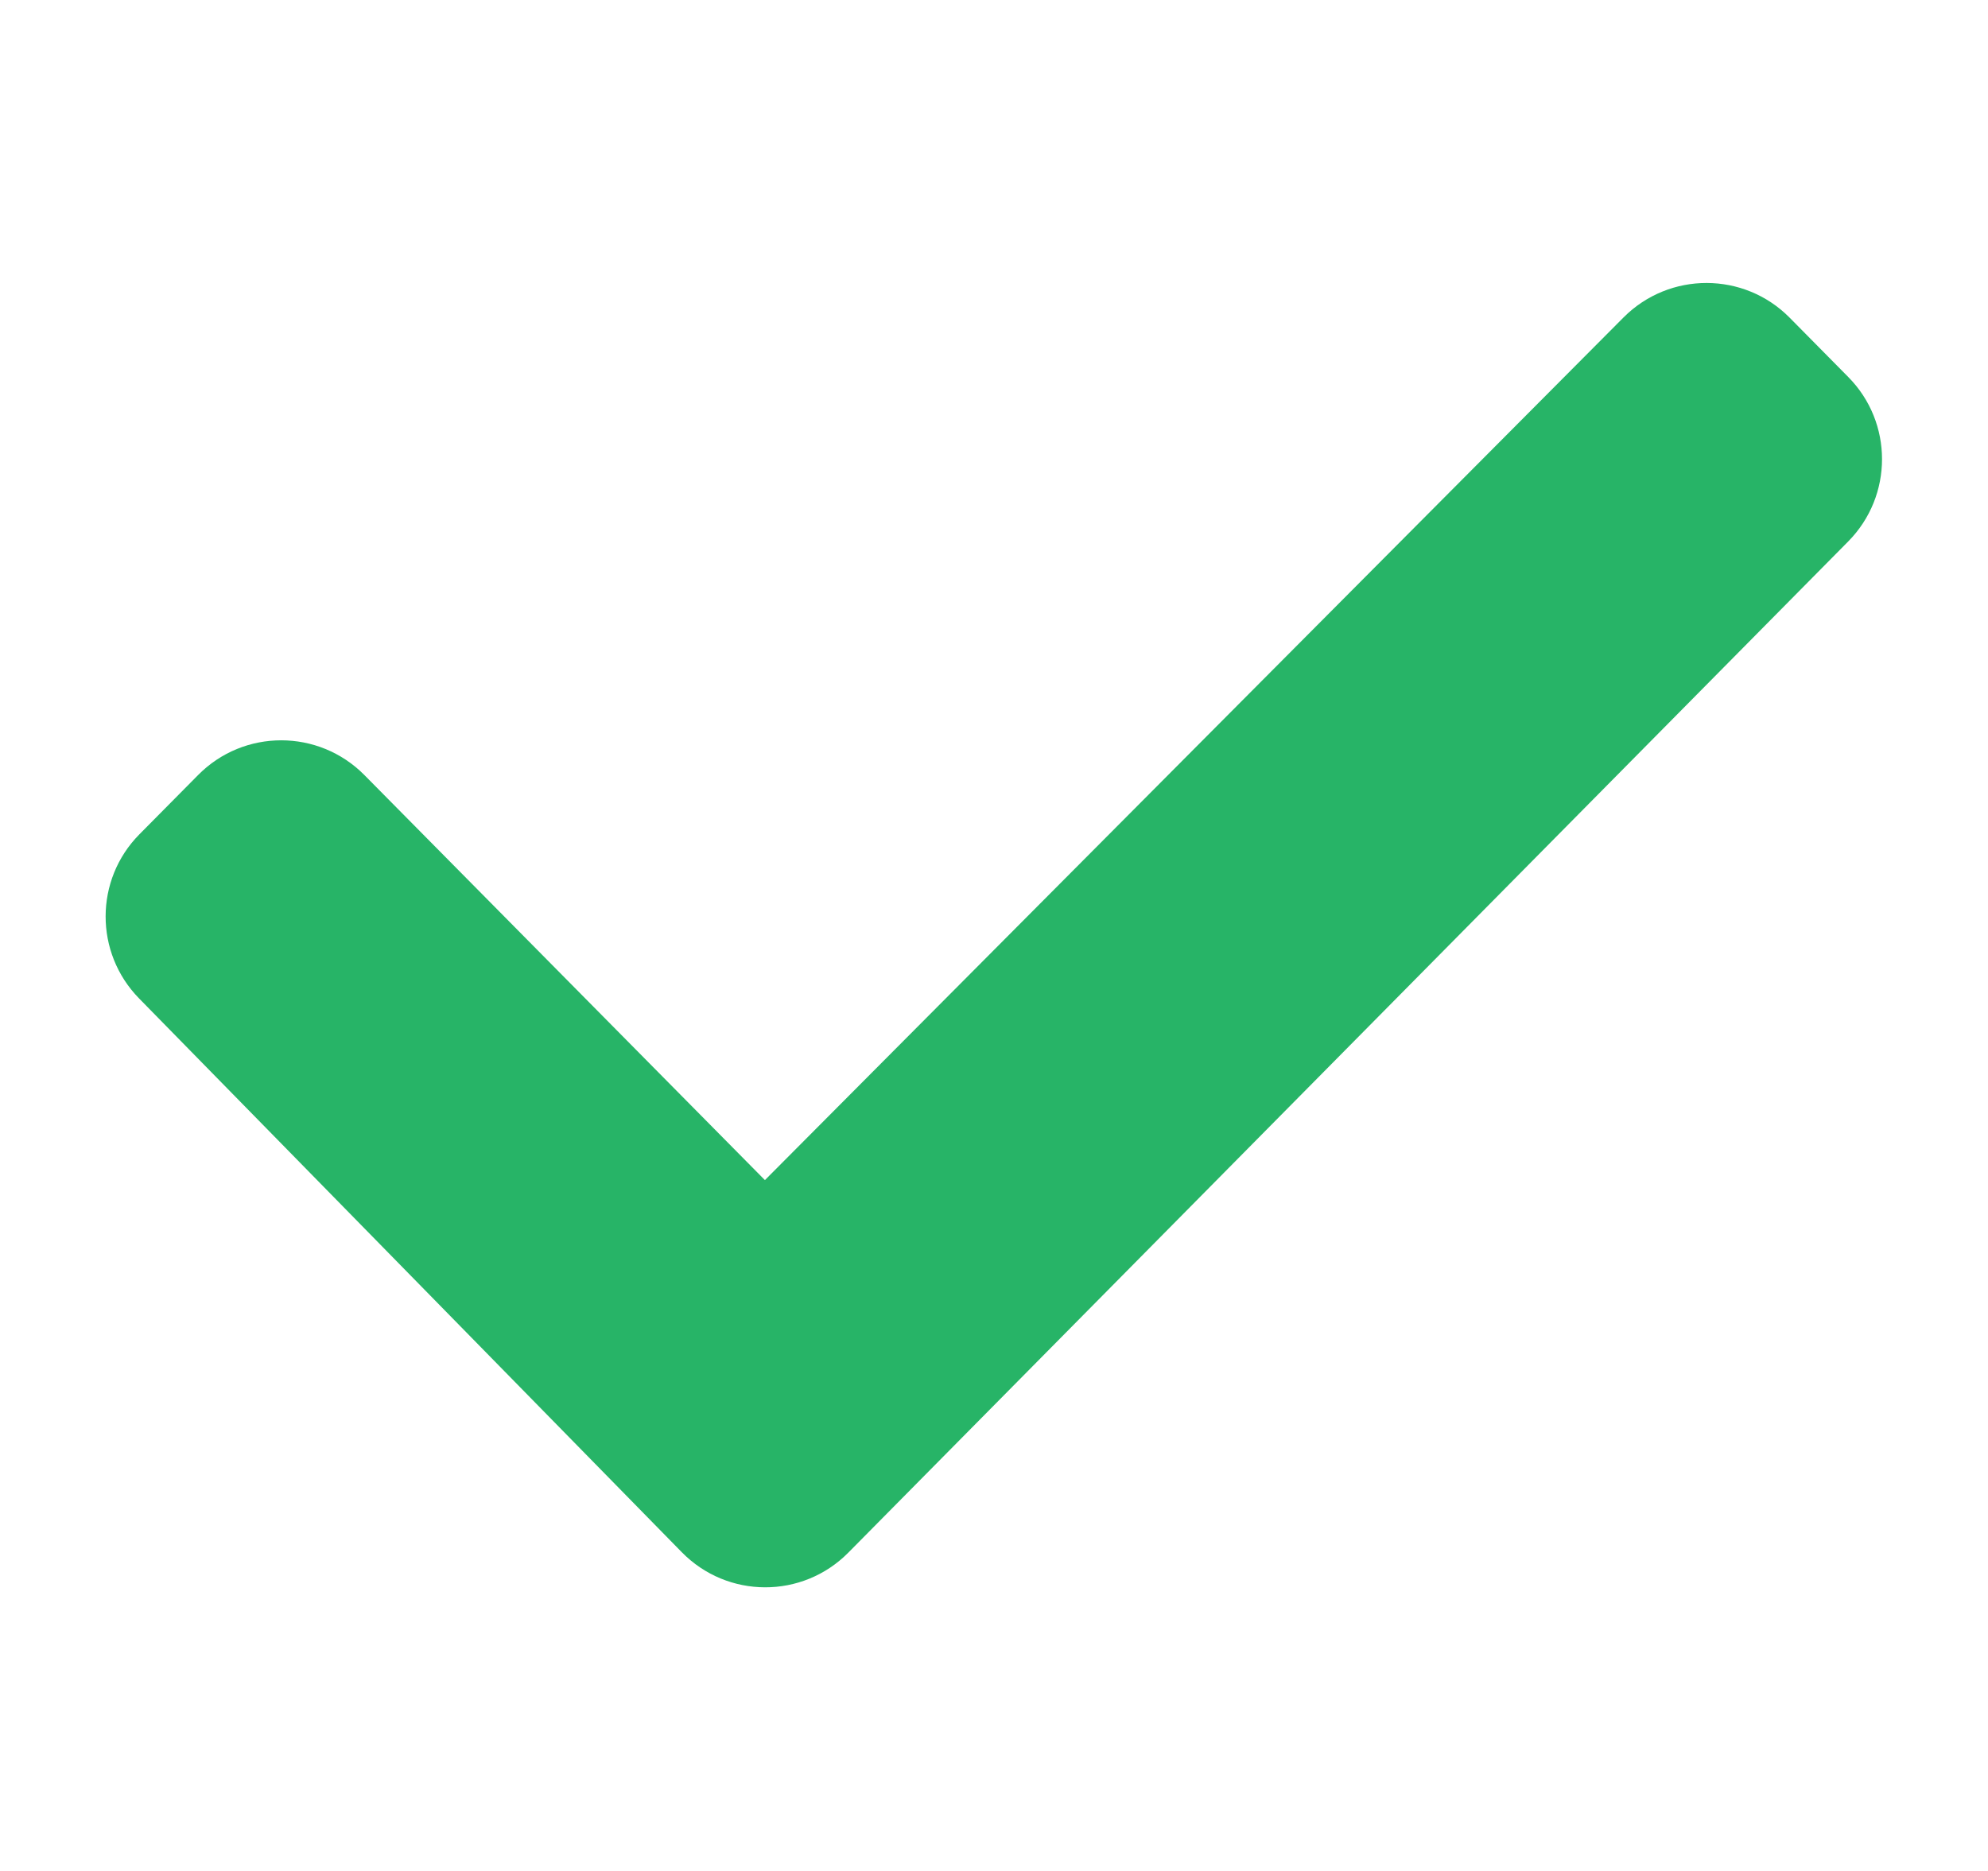 <svg width="17" height="16" viewBox="0 0 17 16" fill="none" xmlns="http://www.w3.org/2000/svg">
<path d="M7.255 13.277C6.862 13.675 6.221 13.673 5.83 13.274L1.189 8.538C0.807 8.148 0.808 7.523 1.192 7.135L1.694 6.628C2.085 6.232 2.724 6.232 3.116 6.628L6.541 10.092L13.884 2.714C14.276 2.321 14.914 2.322 15.304 2.717L15.805 3.224C16.19 3.613 16.19 4.24 15.805 4.63L7.255 13.277Z" fill="#27B467"/>
</svg>
